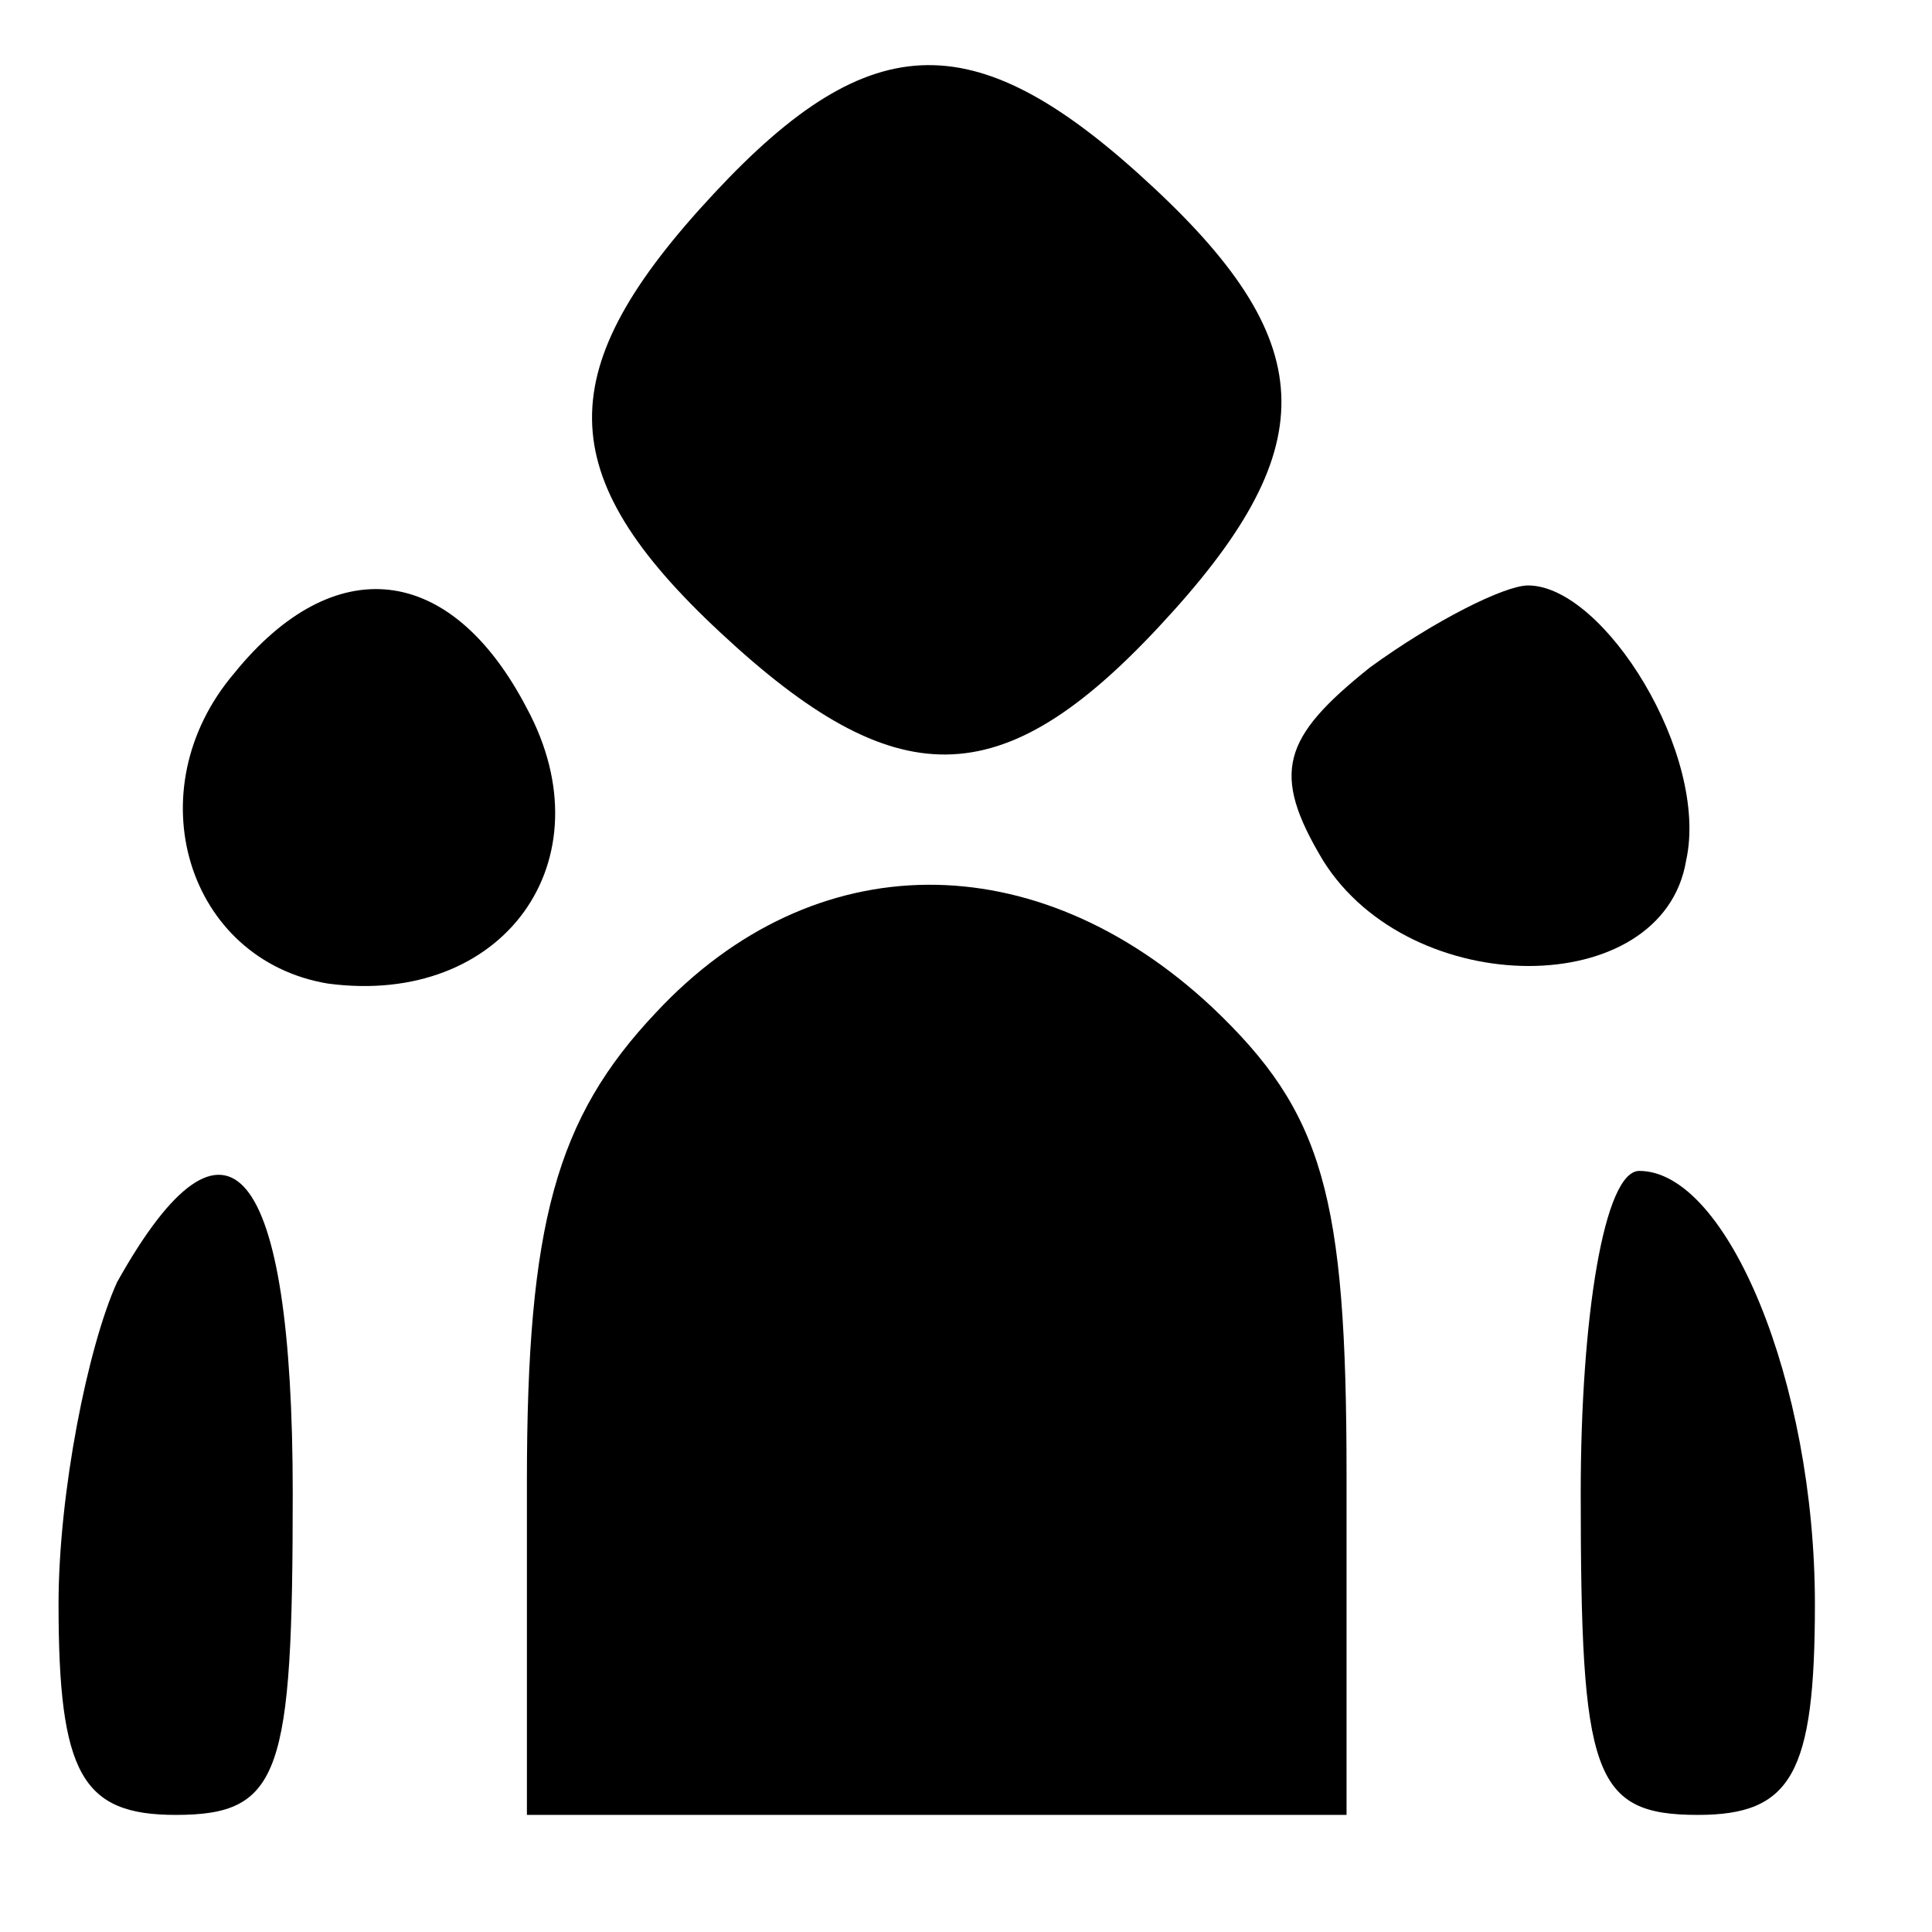 <?xml version="1.0" standalone="no"?>
<!DOCTYPE svg PUBLIC "-//W3C//DTD SVG 20010904//EN"
 "http://www.w3.org/TR/2001/REC-SVG-20010904/DTD/svg10.dtd">
<svg version="1.0" xmlns="http://www.w3.org/2000/svg"
 width="33pt" height="33pt" viewBox="0 0 33 33"
 preserveAspectRatio="xMidYMid meet">

<g transform="translate(0,33) scale(0.1,-0.1)"
fill="currentColor" stroke="none">
<path d="M122 297 c-28 -30 -28 -48 1 -75 30 -28 48 -28 75 1 28 30 28 48 -1
75 -30 28 -48 28 -75 -1z"/>
<path d="M40 215 c-17 -20 -8 -49 16 -53 30 -4 48 21 34 47 -13 25 -33 27 -50
6z"/>
<path d="M234 216 c-15 -12 -17 -18 -8 -33 15 -24 58 -24 62 0 4 18 -14 47
-27 47 -4 0 -16 -6 -27 -14z"/>
<path d="M112 157 c-17 -18 -22 -36 -22 -80 l0 -57 70 0 70 0 0 58 c0 48 -4
62 -23 80 -30 28 -68 28 -95 -1z"/>
<path d="M20 111 c-5 -11 -10 -36 -10 -55 0 -29 4 -36 20 -36 18 0 20 7 20 55
0 56 -11 70 -30 36z"/>
<path d="M270 75 c0 -48 2 -55 20 -55 16 0 20 7 20 36 0 38 -15 74 -30 74 -6
0 -10 -25 -10 -55z"/>
</g>
</svg>
